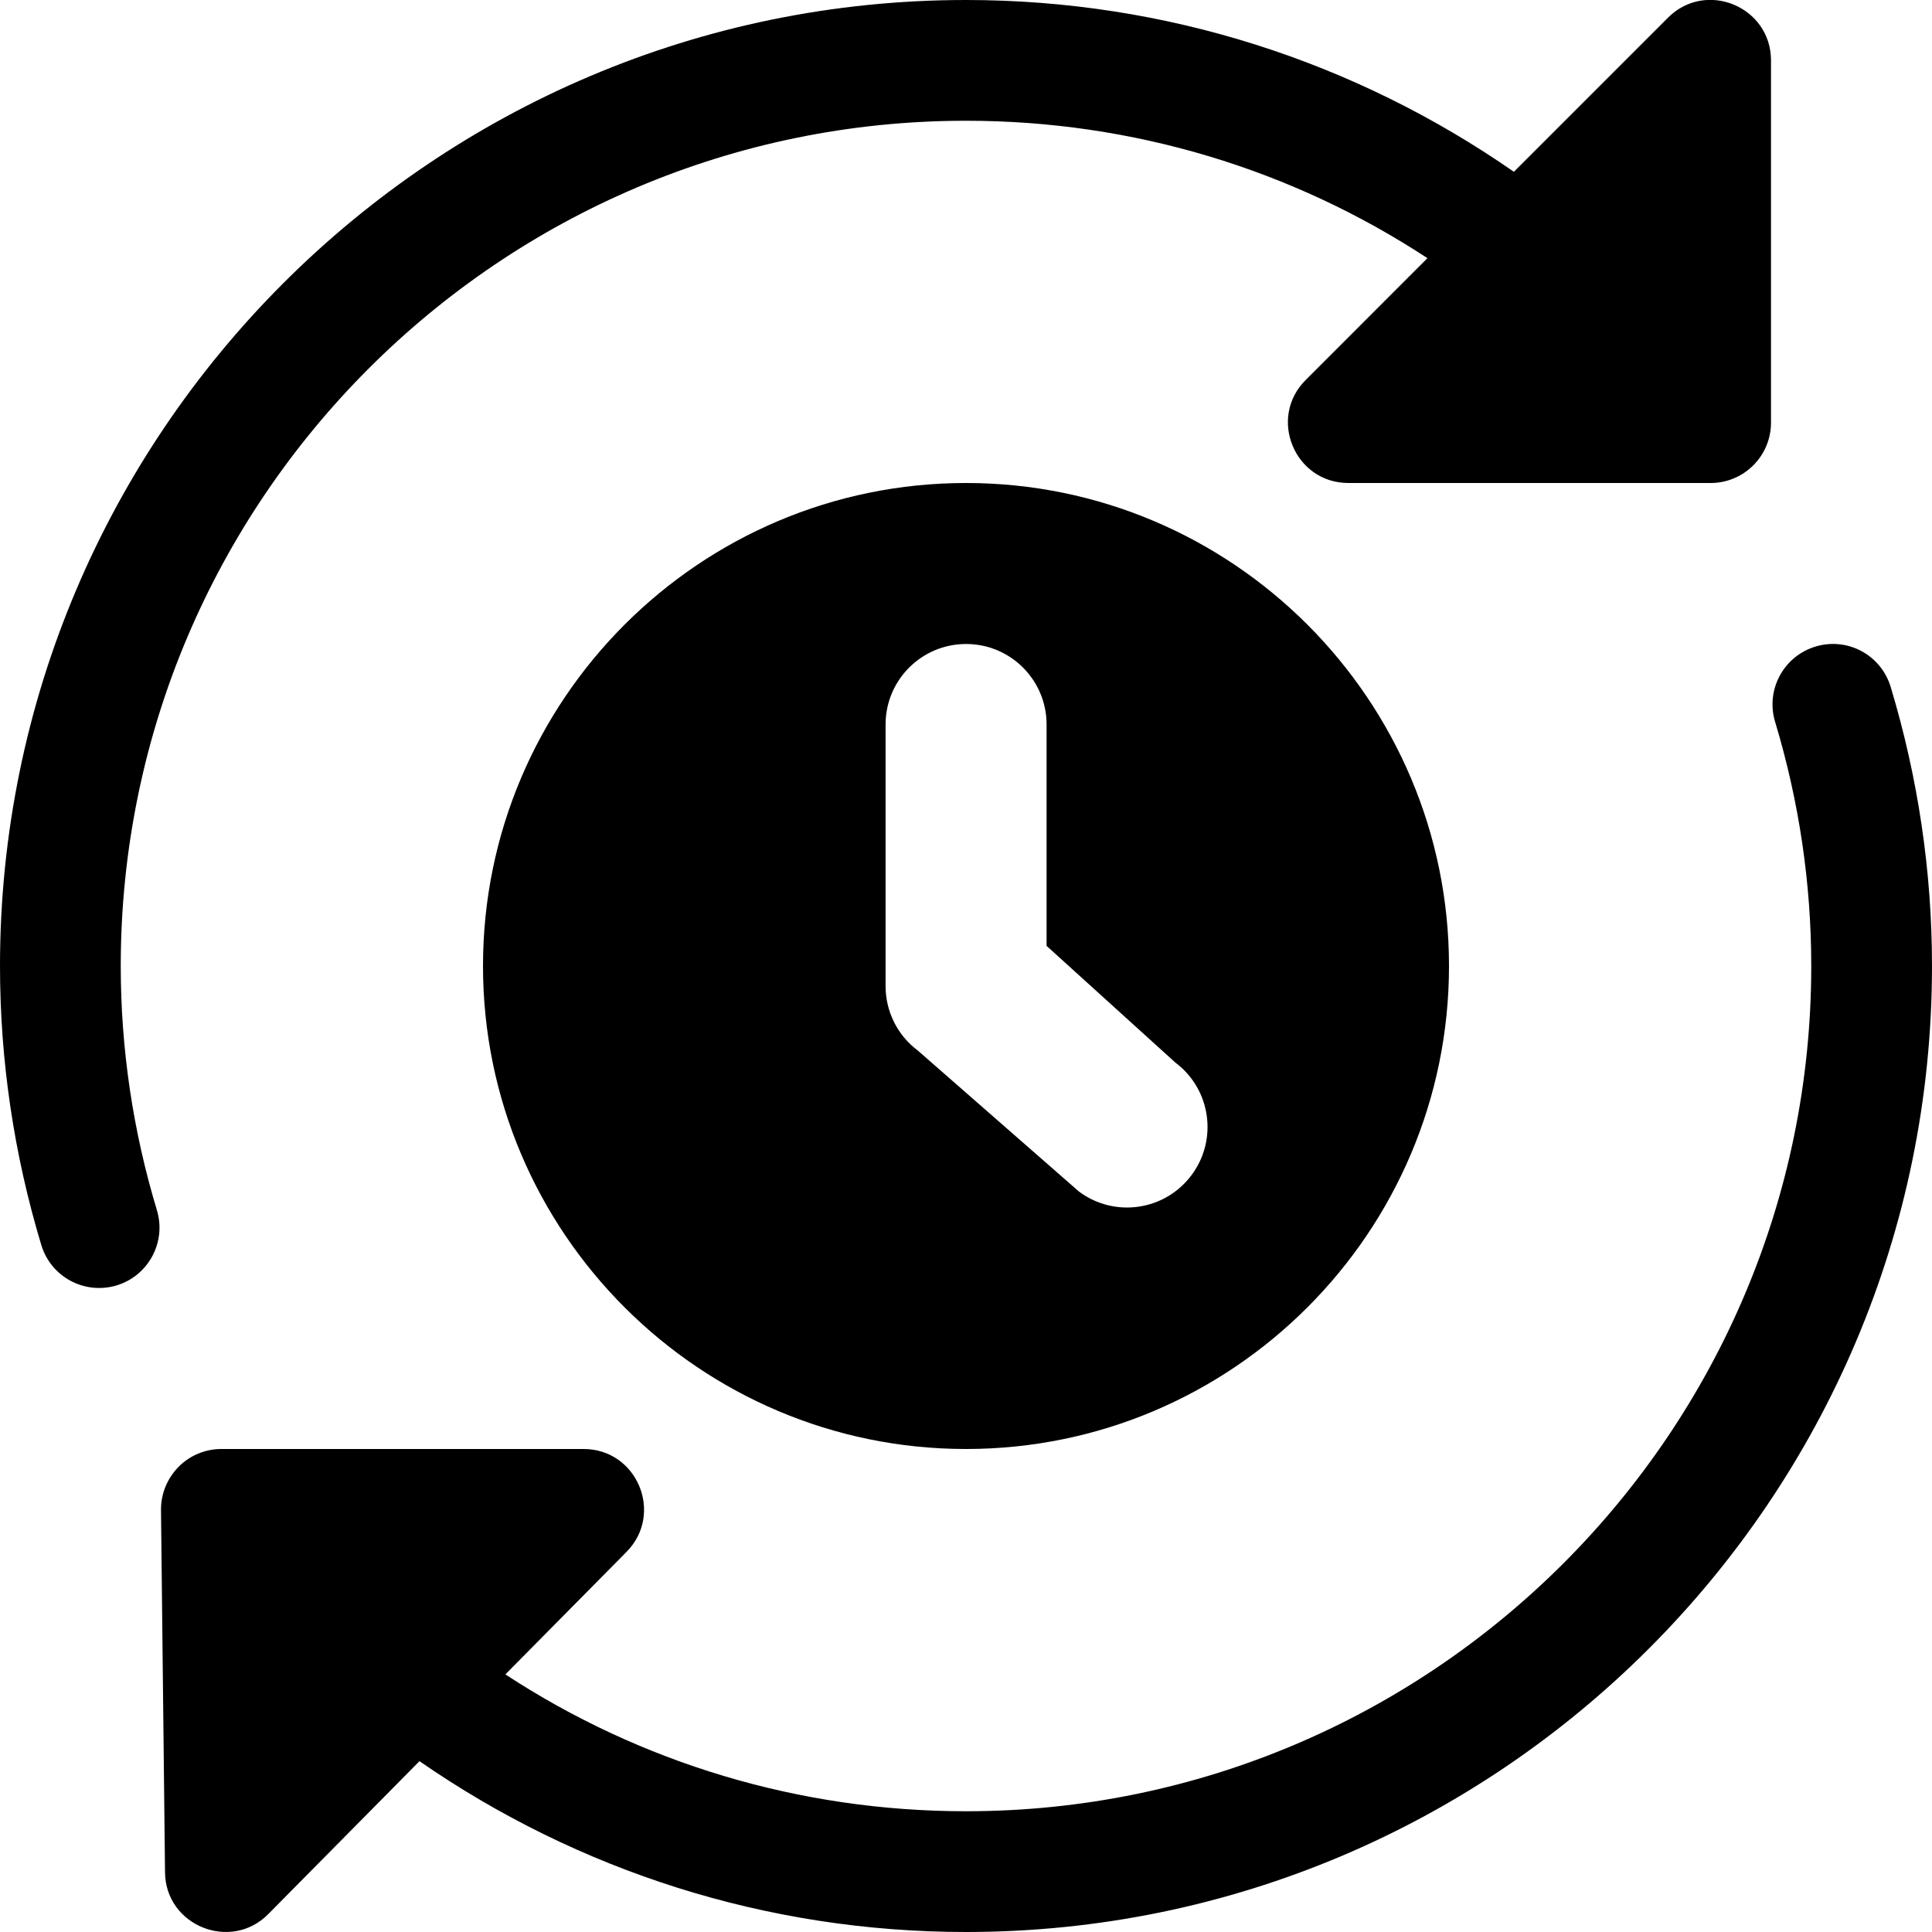 <svg id="bold" enable-background="new 0 0 24 24" height="512" viewBox="0 0 24 24" width="512" xmlns="http://www.w3.org/2000/svg"><path d="m12 6c-3.309 0-6 2.691-6 6s2.691 6 6 6 6-2.691 6-6-2.691-6-6-6zm2.8 8.6c-.332.443-.959.531-1.399.2l-2-1.75c-.252-.188-.4-.485-.4-.8v-3.25c0-.552.447-1 1-1s1 .448 1 1v2.75l1.6 1.45c.441.331.531.958.199 1.4z"/><path d="m1.5 12c0-5.789 4.71-10.5 10.5-10.5 2.079 0 4.055.607 5.732 1.707l-1.512 1.513c-.472.47-.139 1.28.53 1.28h4.5c.414 0 .75-.336.75-.75v-4.5c0-.665-.806-1.004-1.28-.53l-1.914 1.914c-1.971-1.369-4.322-2.134-6.806-2.134-6.617 0-12 5.383-12 12 0 1.173.173 2.339.513 3.466.119.395.534.621.935.502.396-.12.621-.538.501-.935-.298-.987-.449-2.007-.449-3.033z"/><path d="m23.487 8.534c-.12-.397-.535-.623-.935-.502-.396.12-.621.538-.501.935.298.987.449 2.007.449 3.033 0 5.789-4.71 10.5-10.5 10.5-2.075 0-4.048-.604-5.722-1.7l1.505-1.522c.468-.474.132-1.278-.533-1.278h-4.5c-.2 0-.393.08-.533.223s-.219.335-.217.535l.05 4.5c.006.666.819.99 1.283.519l1.878-1.899c1.967 1.362 4.312 2.122 6.789 2.122 6.617 0 12-5.383 12-12 0-1.173-.173-2.339-.513-3.466z"/></svg>